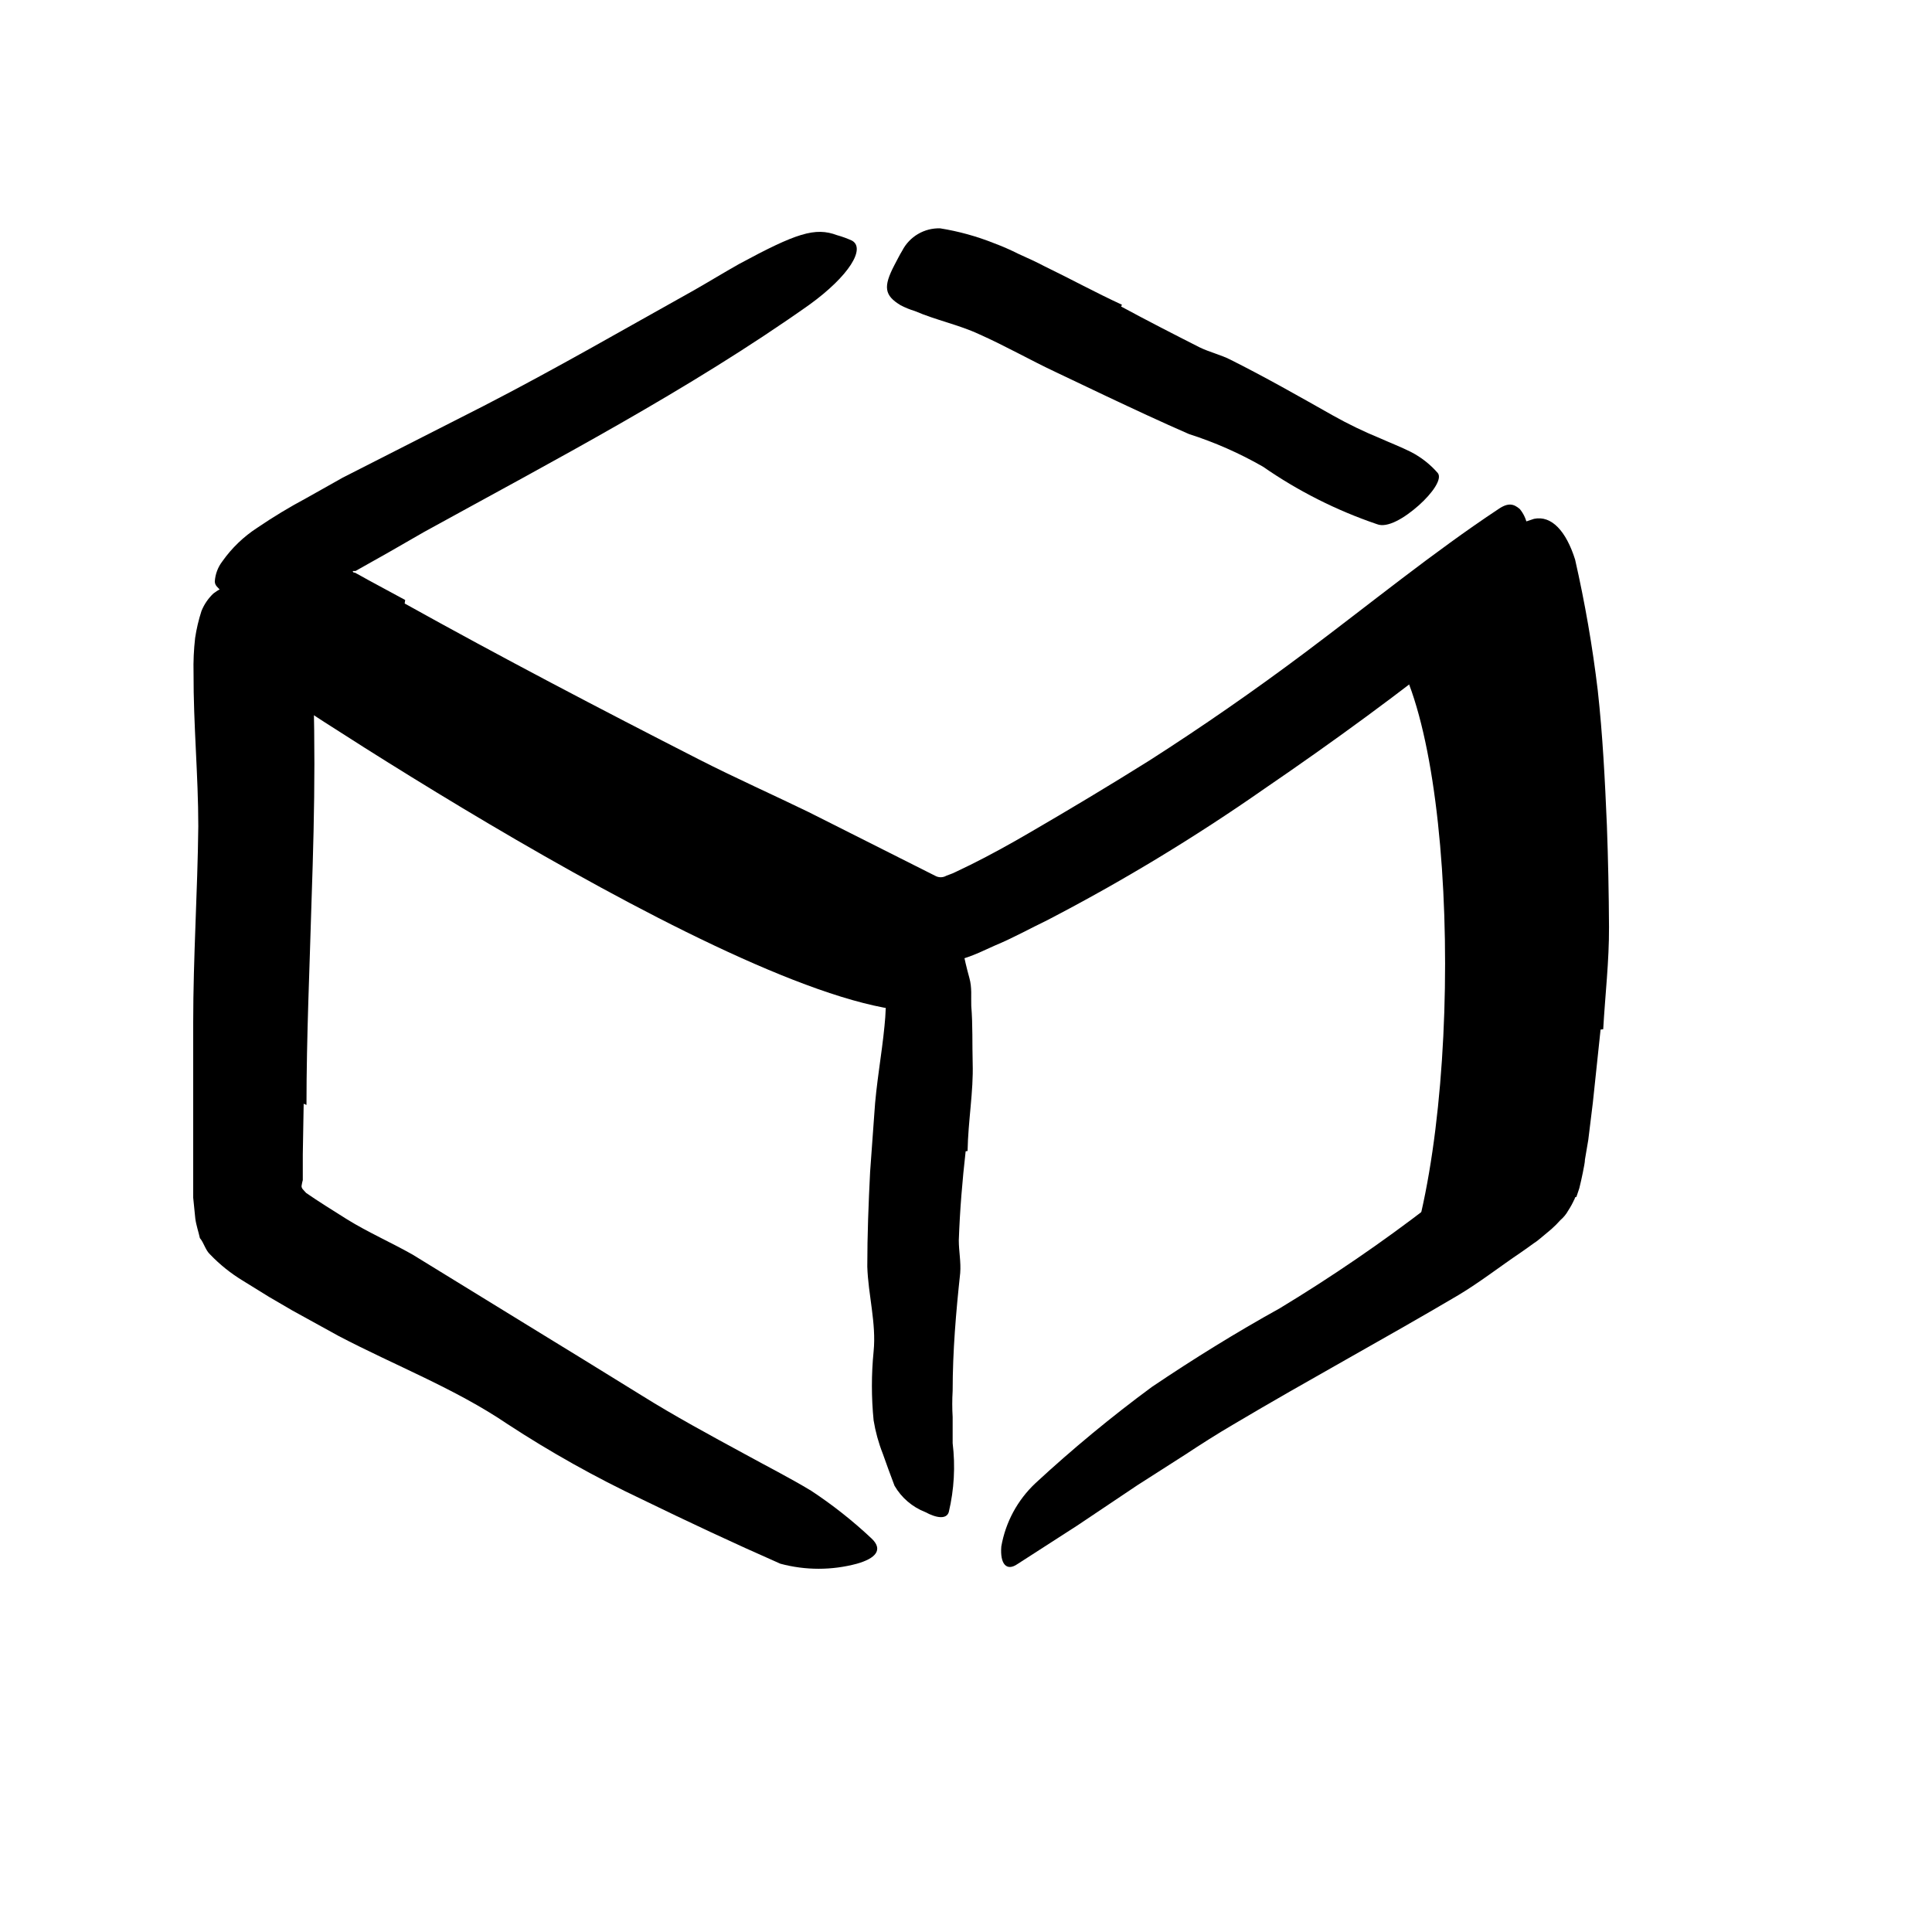 <svg width="24" height="24" viewBox="0 0 110 110" fill="none" xmlns="http://www.w3.org/2000/svg" xmlns:xlink="http://www.w3.org/1999/xlink">
	<path d="M52.39 57.591C42.51 57.591 13.82 38.051 13.82 38.051C13.82 38.051 14.91 32.921 15.26 33.831C15.5 34.461 51.58 51.731 51.58 51.731L52.39 57.591Z" fill-rule="evenodd" fill="currentColor"/>
	<path d="M79.39 73.661C83.24 65.871 83.24 43.491 79.39 37.191L87.14 33.021L86.96 67.021L79.39 73.661Z" fill-rule="evenodd" fill="currentColor"/>
	<path d="M17.29 62.841L17.24 65.731L17.24 67.191C17.214 67.28 17.194 67.37 17.18 67.461C17.12 67.661 17.31 67.771 17.43 67.921C18.12 68.401 18.96 68.921 19.77 69.431C20.97 70.171 22.27 70.741 23.49 71.431L30 75.431L33.26 77.431L36.5 79.431C38.42 80.631 40.42 81.711 42.39 82.781C43.66 83.481 44.95 84.131 46.19 84.881C47.413 85.688 48.563 86.597 49.63 87.601C50.3 88.241 49.85 88.731 48.79 89.031C47.362 89.415 45.858 89.415 44.43 89.031C41.77 87.861 39.15 86.631 36.54 85.361C33.891 84.109 31.331 82.676 28.88 81.071C25.93 79.071 22.5 77.751 19.29 76.071L16.64 74.611L15.32 73.841L13.8 72.901C13.133 72.494 12.521 72.004 11.98 71.441C11.69 71.181 11.62 70.771 11.38 70.491C11.3 70.121 11.17 69.761 11.12 69.381L11 68.191L11 67.621L11 67.191L11 65.661C11 63.171 11 60.661 11 58.231C11 54.501 11.25 50.751 11.29 47.041C11.29 44.151 11.01 41.281 11.02 38.321C11.003 37.653 11.034 36.985 11.11 36.321C11.188 35.802 11.309 35.291 11.47 34.791C11.622 34.412 11.854 34.071 12.15 33.791C12.687 33.376 13.352 33.164 14.03 33.191C14.39 33.167 14.751 33.167 15.11 33.191C16.24 33.301 17.03 34.451 17.48 36.081L17.69 37.891C17.789 38.499 17.839 39.115 17.84 39.731C17.9 40.971 17.89 42.211 17.9 43.491C17.9 46.011 17.83 48.621 17.74 51.221C17.63 55.091 17.45 59.021 17.45 62.911L17.29 62.841Z" fill-rule="evenodd" fill="currentColor"/>
	<path d="M54.98 65.551C54.79 67.221 54.65 68.911 54.59 70.621C54.59 71.241 54.72 71.851 54.67 72.481C54.43 74.701 54.24 76.941 54.24 79.191C54.21 79.687 54.21 80.185 54.24 80.681L54.24 82.171C54.399 83.481 54.325 84.808 54.02 86.091C53.89 86.511 53.33 86.441 52.68 86.091C51.943 85.804 51.326 85.275 50.93 84.591C50.71 84.001 50.47 83.371 50.26 82.761C50.02 82.151 49.846 81.518 49.74 80.871C49.61 79.564 49.61 78.248 49.74 76.941C49.9 75.341 49.43 73.731 49.38 72.111C49.38 70.321 49.45 68.521 49.54 66.731L49.78 63.411C49.88 61.741 50.2 60.071 50.36 58.411C50.43 57.747 50.453 57.079 50.43 56.411C50.43 55.761 50.43 55.081 50.56 54.411C50.584 54.117 50.648 53.828 50.75 53.551C51.15 52.501 51.59 52.271 52.62 52.381C52.855 52.392 53.089 52.419 53.32 52.461C54.065 52.649 54.637 53.248 54.79 54.001C54.91 54.561 55.03 55.101 55.19 55.671C55.35 56.241 55.28 56.741 55.3 57.271C55.39 58.371 55.35 59.431 55.38 60.531C55.43 62.151 55.12 63.811 55.09 65.531L54.98 65.551Z" fill-rule="evenodd" fill="currentColor"/>
	<path d="M91.13 58.621L90.69 62.781L90.43 64.901L90.24 66.021C90.24 66.181 90.18 66.441 90.12 66.761C90.06 67.081 89.99 67.351 89.92 67.651L89.81 67.981L89.75 68.151C89.64 68.151 89.68 68.251 89.63 68.301C89.533 68.516 89.419 68.723 89.29 68.921C89.174 69.13 89.022 69.316 88.84 69.471C88.68 69.651 88.51 69.821 88.33 69.981L87.78 70.441L87.51 70.661L87.32 70.791C87.08 70.961 86.83 71.151 86.59 71.311C85.36 72.141 84.25 73.011 83.03 73.741C78.76 76.261 74.45 78.591 70.24 81.091C69.3 81.641 68.39 82.221 67.48 82.821L64.76 84.561L61.33 86.861L57.93 89.051C57.31 89.481 56.93 89.051 57.01 88.051C57.251 86.668 57.935 85.401 58.96 84.441C61.067 82.493 63.28 80.663 65.59 78.961C67.95 77.371 70.37 75.871 72.86 74.491C75.817 72.702 78.671 70.749 81.41 68.641C82.18 68.091 82.94 67.531 83.65 66.981L84.16 66.581L84.39 66.421C84.53 66.301 84.7 66.181 84.73 65.991C84.757 65.899 84.777 65.806 84.79 65.711L84.86 65.101C84.86 64.681 84.94 64.221 84.96 63.761C85.03 62.861 85.07 61.921 85.11 60.991C85.2 58.661 85.28 56.321 85.3 53.991C85.4 50.431 85.61 46.841 85.52 43.301C85.44 40.541 85.05 37.841 84.86 35.121C84.81 34.521 84.72 33.931 84.71 33.321C84.606 32.504 84.738 31.675 85.09 30.931C85.391 30.41 85.882 30.027 86.46 29.861C86.748 29.738 87.041 29.632 87.34 29.541C88.34 29.331 89.17 30.241 89.68 31.861C90.24 34.32 90.671 36.807 90.97 39.311C91.25 41.841 91.38 44.421 91.49 47.001C91.56 48.921 91.6 50.851 91.61 52.781C91.62 54.711 91.39 56.661 91.28 58.601L91.13 58.621Z" fill-rule="evenodd" fill="currentColor"/>
	<path d="M63.83 17.451C65.29 18.241 66.83 19.031 68.31 19.781C68.87 20.051 69.48 20.191 70.04 20.471C72.04 21.471 73.95 22.561 75.9 23.661C76.763 24.145 77.654 24.576 78.57 24.951C79.15 25.211 79.75 25.441 80.33 25.731C80.912 26.03 81.431 26.438 81.86 26.931C82.13 27.261 81.56 28.081 80.77 28.781C79.98 29.481 78.99 30.091 78.39 29.841C76.088 29.058 73.907 27.957 71.91 26.571C70.573 25.804 69.158 25.181 67.69 24.711C66.13 24.031 64.57 23.301 63 22.561L60.12 21.191C58.65 20.501 57.22 19.681 55.73 19.021C54.59 18.491 53.3 18.231 52.09 17.711C51.81 17.626 51.539 17.516 51.28 17.381C50.35 16.821 50.28 16.331 50.92 15.101C51.07 14.821 51.21 14.531 51.37 14.271C51.785 13.467 52.626 12.973 53.53 13.001C54.574 13.168 55.597 13.45 56.58 13.841C57.071 14.024 57.552 14.235 58.02 14.471C58.51 14.691 59.02 14.921 59.47 15.161C60.92 15.861 62.36 16.651 63.88 17.351L63.83 17.451Z" fill-rule="evenodd" fill="currentColor"/>
	<path d="M23.04 34.361C28.54 37.421 34.16 40.361 39.8 43.241C41.86 44.291 43.99 45.241 46.05 46.241L53.24 49.861C53.438 49.975 53.682 49.975 53.88 49.861L54.04 49.801C54.17 49.756 54.297 49.703 54.42 49.641L55.25 49.241C56.38 48.681 57.52 48.051 58.65 47.391C60.92 46.071 63.19 44.711 65.44 43.301C68.44 41.381 71.44 39.301 74.32 37.141C77.99 34.391 81.62 31.431 85.32 28.981C85.89 28.591 86.2 28.701 86.53 28.981C86.939 29.477 87.084 30.14 86.92 30.761C86.501 33.012 85.274 35.032 83.47 36.441C79.73 39.441 75.91 42.231 71.97 44.921C68.024 47.678 63.902 50.173 59.63 52.391C58.63 52.871 57.71 53.391 56.63 53.841L55.72 54.251C55.315 54.428 54.897 54.575 54.47 54.691C54.055 54.817 53.623 54.874 53.19 54.861C52.974 54.858 52.76 54.815 52.56 54.731L51.94 54.531L46.47 52.011C44.78 51.231 43.08 50.431 41.41 49.611C35.663 46.764 29.953 43.828 24.28 40.801C22.53 39.861 20.79 38.921 19.06 37.961L17.76 37.231L16.85 36.731L15.92 36.181L14.14 35.191C13.882 35.054 13.659 34.859 13.49 34.621L12.95 34.041L12.54 33.601C12.41 33.441 12.24 33.351 12.23 33.111C12.255 32.693 12.405 32.293 12.66 31.961C13.197 31.199 13.877 30.547 14.66 30.041C15.556 29.432 16.484 28.872 17.44 28.361L19.52 27.191L27.52 23.121C31.62 21.011 35.52 18.751 39.52 16.521C40.38 16.031 41.21 15.521 42.08 15.031C45.34 13.271 46.41 12.921 47.66 13.391C47.951 13.471 48.235 13.575 48.51 13.701C49.29 14.141 48.36 15.701 46.08 17.351C39.24 22.191 31.59 26.191 24.14 30.291L22.14 31.441L20.24 32.511C20.24 32.511 20.24 32.511 20.13 32.511C20.02 32.511 20.13 32.561 20.13 32.601L20.2 32.601L20.46 32.741L20.98 33.031L23.07 34.161L23.04 34.361Z" fill-rule="evenodd" fill="currentColor"/>
	<defs/>
</svg>
